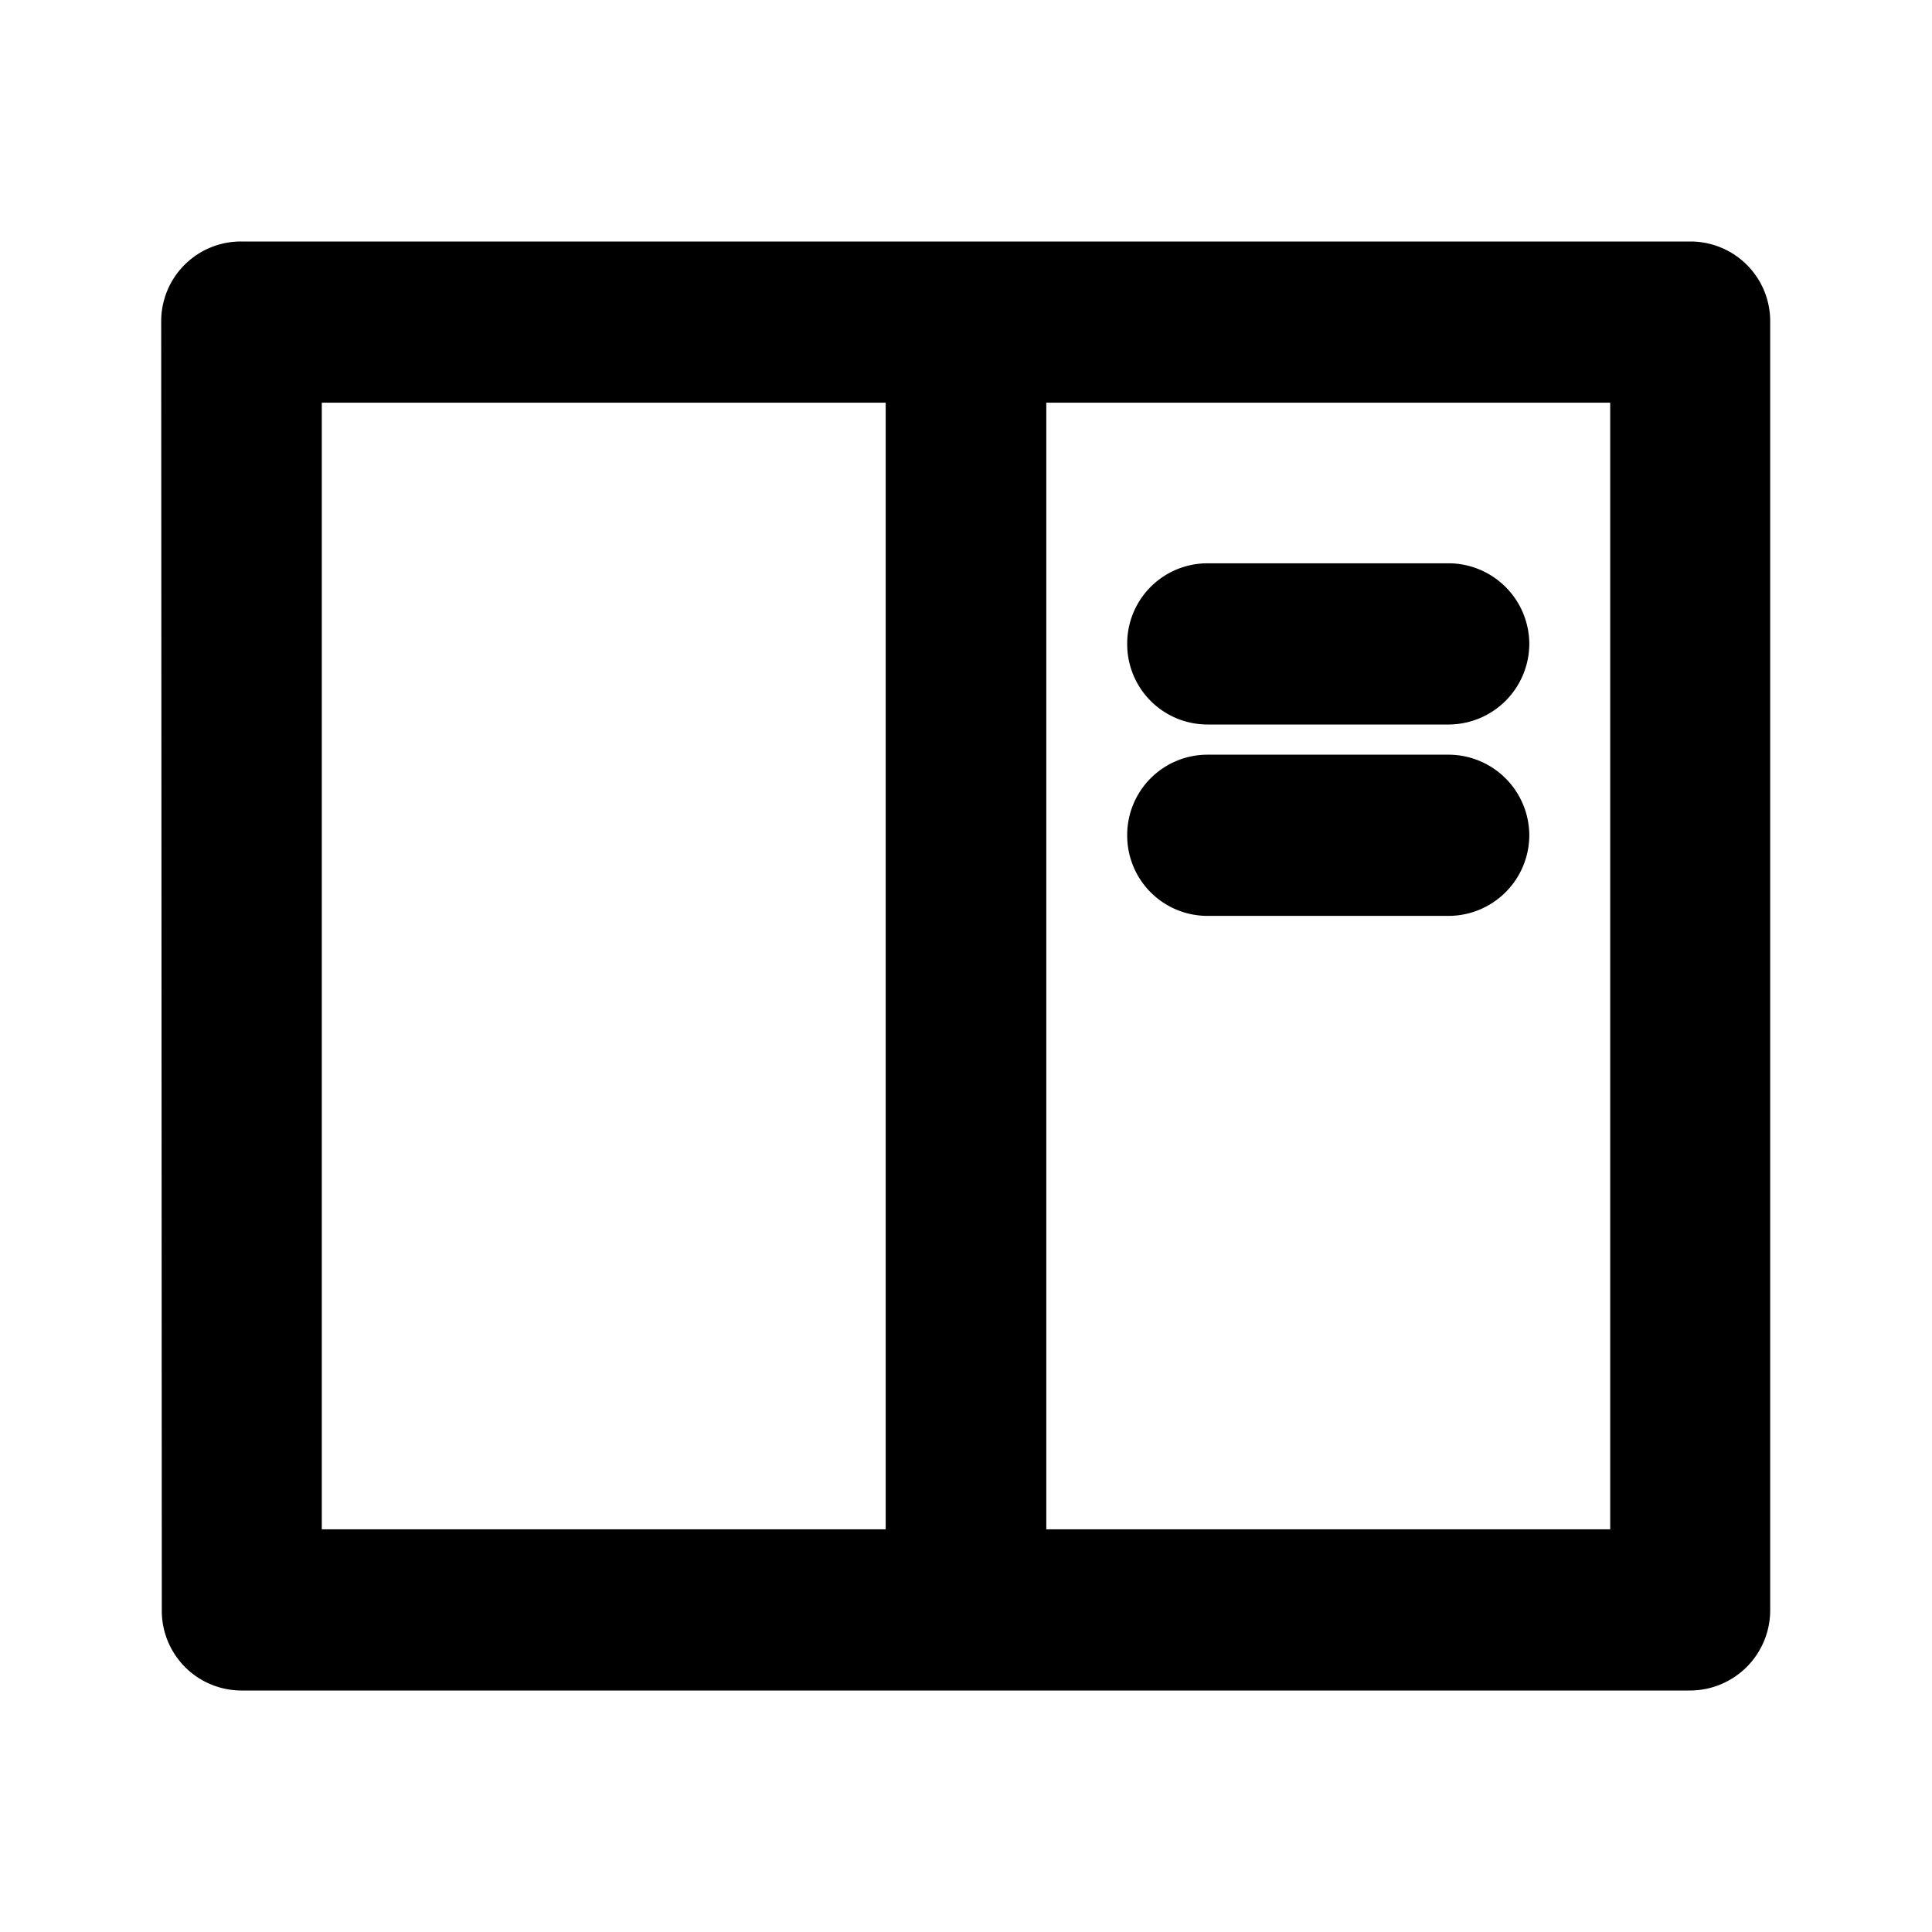 <svg xmlns="http://www.w3.org/2000/svg" viewBox="0 0 32 32"><title>表单中心</title><g id="图层_3" data-name="图层 3"><path class="cls-1" d="M2.67,5.32A1.32,1.32,0,0,1,4,4H28a1.32,1.32,0,0,1,1.32,1.32V26.67A1.33,1.33,0,0,1,28,28H4a1.32,1.32,0,0,1-1.32-1.33Zm12,1.35H5.33V25.33h9.34Zm2.66,0V25.33h9.34V6.67ZM20,9.33h4a1.34,1.34,0,0,1,1.33,1.34h0A1.34,1.34,0,0,1,24,12H20a1.33,1.33,0,0,1-1.33-1.33h0A1.33,1.33,0,0,1,20,9.33Zm0,3.17h4a1.34,1.34,0,0,1,1.33,1.34h0A1.34,1.34,0,0,1,24,15.17H20a1.33,1.33,0,0,1-1.33-1.33h0A1.33,1.33,0,0,1,20,12.5Z"/></g></svg>